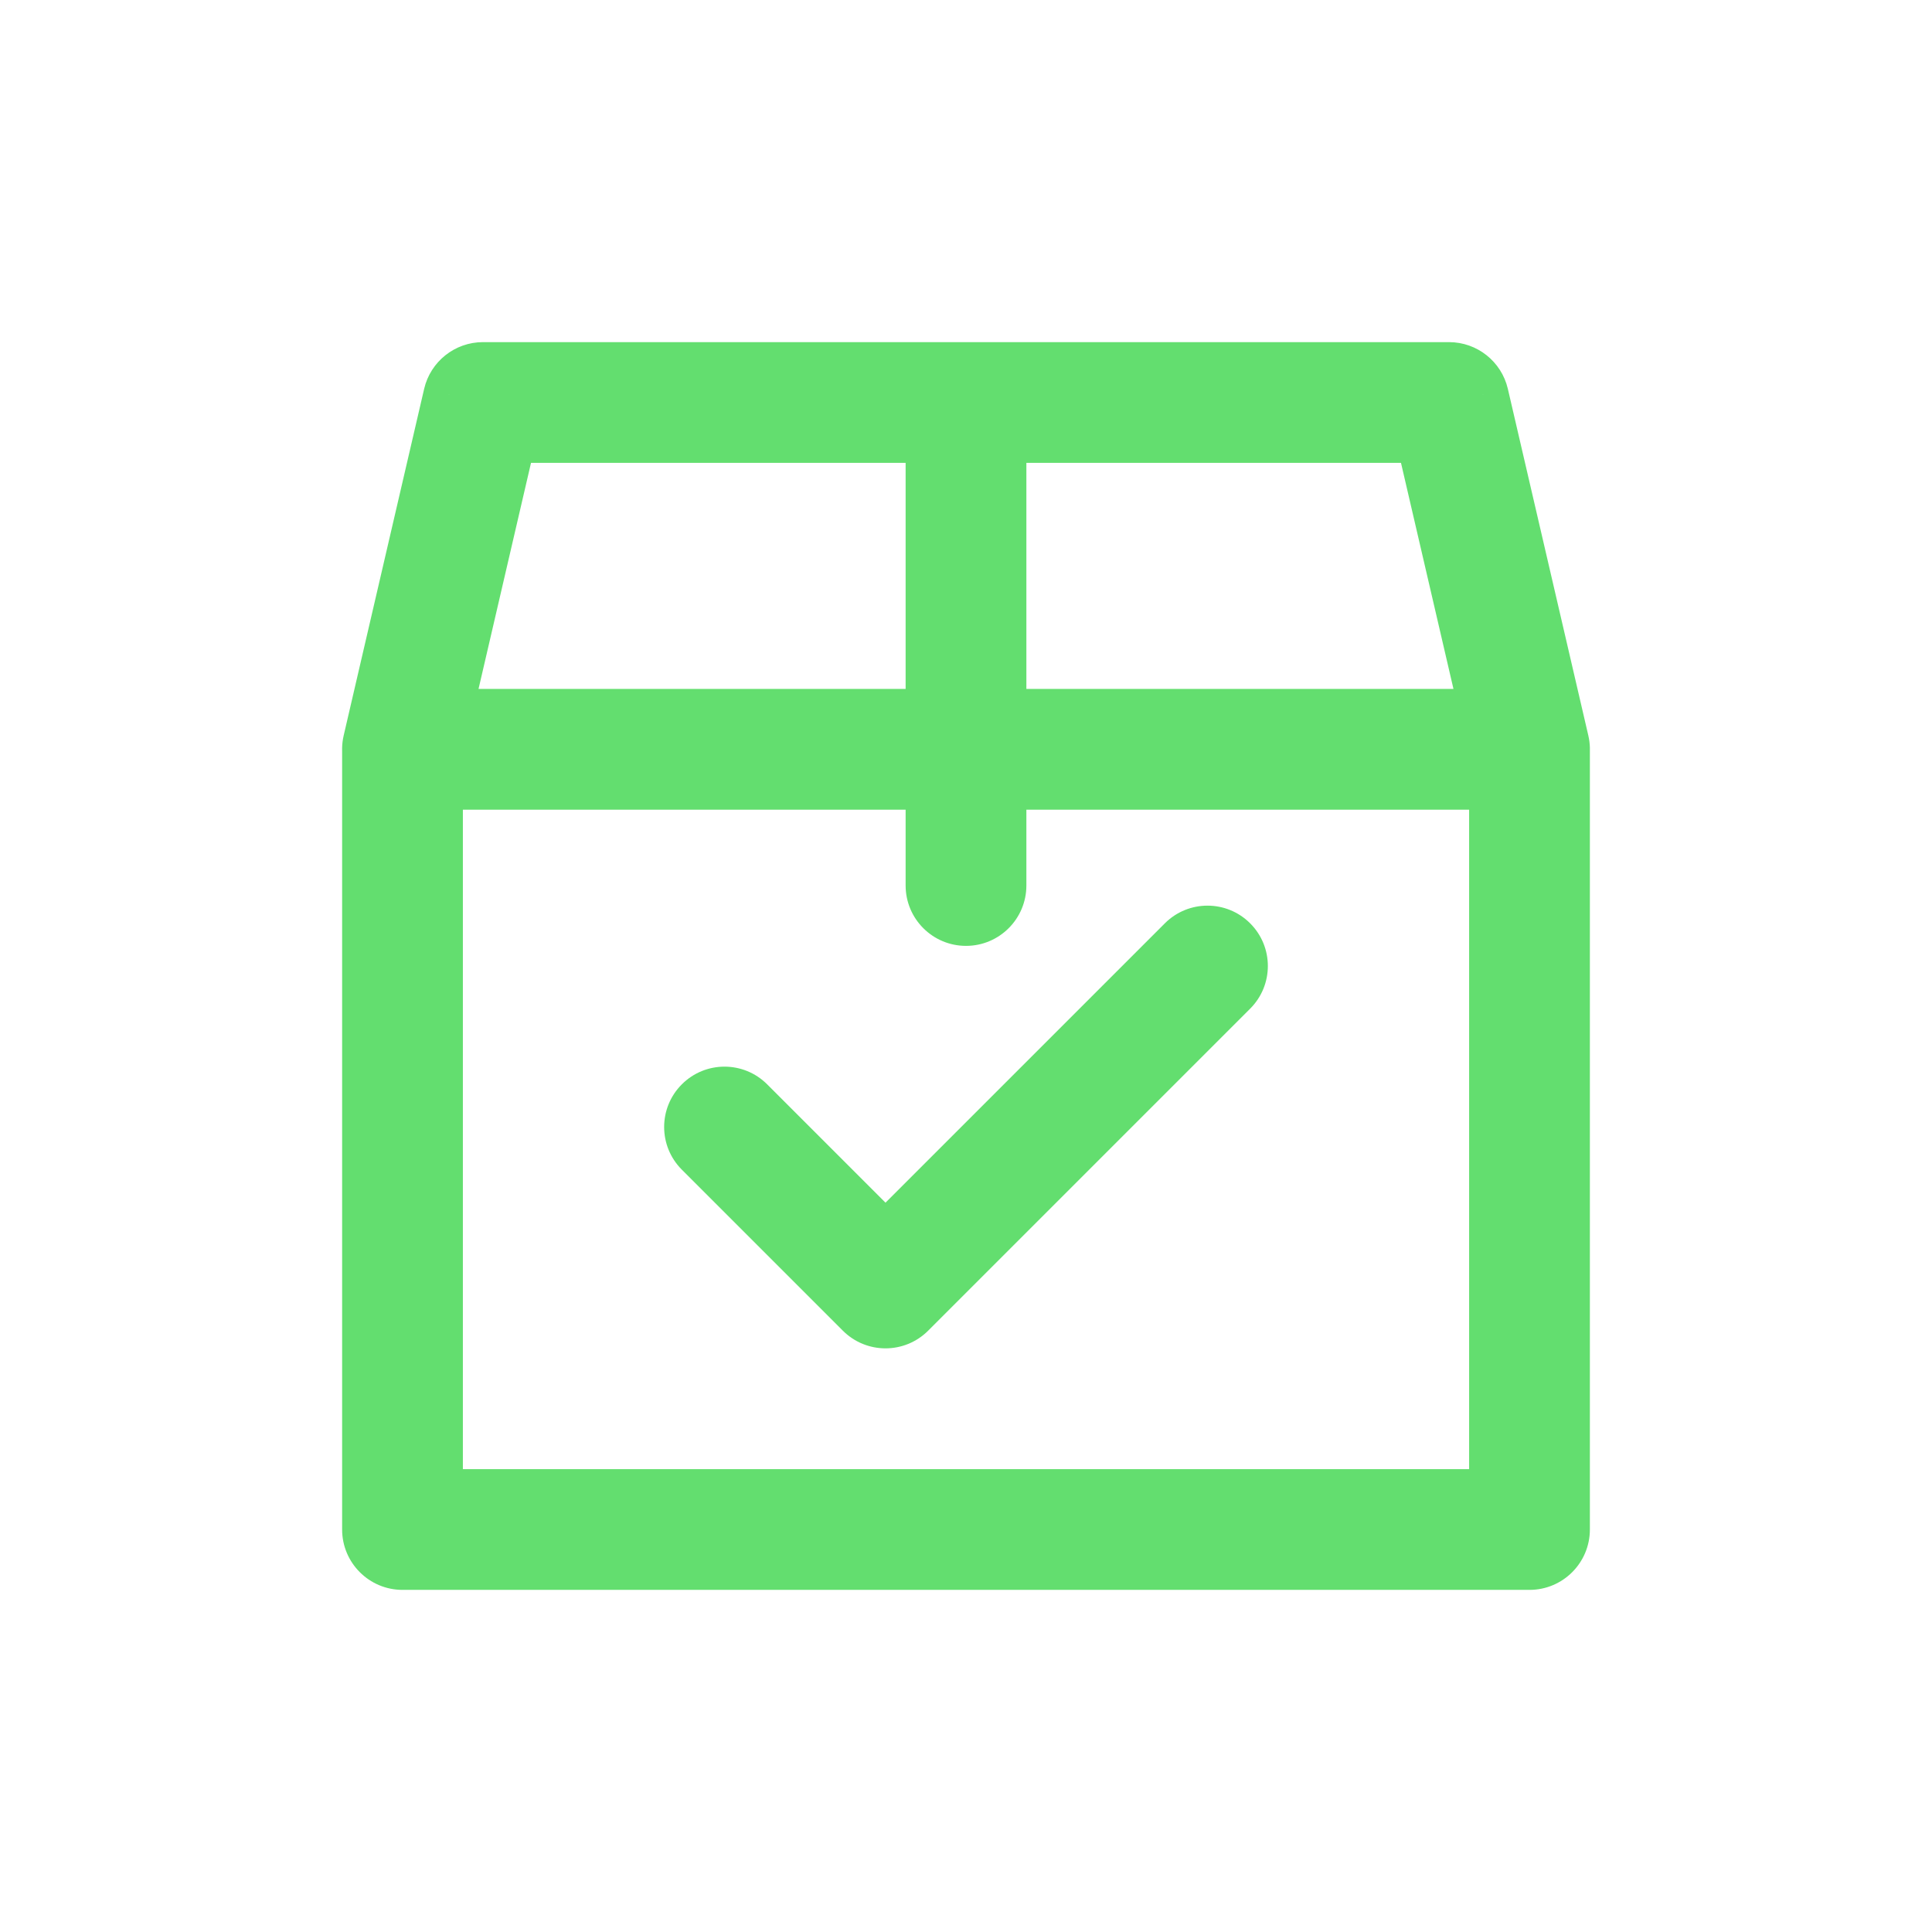 <svg width="24" height="24" viewBox="0 0 24 24" fill="none" xmlns="http://www.w3.org/2000/svg">
<path d="M9.53 13.47C9.237 13.177 8.763 13.177 8.47 13.47C8.177 13.763 8.177 14.237 8.47 14.53L9.53 13.47ZM11 16L10.47 16.53C10.763 16.823 11.237 16.823 11.53 16.53L11 16ZM15.53 12.53C15.823 12.237 15.823 11.763 15.53 11.47C15.237 11.177 14.763 11.177 14.47 11.47L15.53 12.53ZM4.269 9.138C4.176 9.542 4.427 9.945 4.83 10.039C5.234 10.132 5.637 9.881 5.731 9.478L4.269 9.138ZM6 5V4.25C5.651 4.25 5.348 4.491 5.269 4.83L6 5ZM12 5.75C12.414 5.75 12.75 5.414 12.75 5C12.75 4.586 12.414 4.25 12 4.25V5.75ZM5.75 9.308C5.75 8.894 5.414 8.558 5 8.558C4.586 8.558 4.25 8.894 4.25 9.308H5.75ZM5 19H4.25C4.25 19.414 4.586 19.75 5 19.75V19ZM19 19V19.75C19.414 19.75 19.75 19.414 19.75 19H19ZM19.75 9.308C19.75 8.894 19.414 8.558 19 8.558C18.586 8.558 18.25 8.894 18.25 9.308H19.75ZM5 8.558C4.586 8.558 4.25 8.894 4.25 9.308C4.25 9.722 4.586 10.058 5 10.058V8.558ZM12 10.058C12.414 10.058 12.75 9.722 12.75 9.308C12.75 8.894 12.414 8.558 12 8.558V10.058ZM11.25 9.308C11.25 9.722 11.586 10.058 12 10.058C12.414 10.058 12.75 9.722 12.75 9.308H11.25ZM12.75 5C12.75 4.586 12.414 4.25 12 4.25C11.586 4.25 11.25 4.586 11.25 5H12.75ZM12 8.558C11.586 8.558 11.25 8.894 11.25 9.308C11.25 9.722 11.586 10.058 12 10.058V8.558ZM19 10.058C19.414 10.058 19.75 9.722 19.75 9.308C19.75 8.894 19.414 8.558 19 8.558V10.058ZM12.75 9.308C12.75 8.894 12.414 8.558 12 8.558C11.586 8.558 11.25 8.894 11.25 9.308H12.75ZM11.25 11C11.25 11.414 11.586 11.75 12 11.75C12.414 11.75 12.75 11.414 12.75 11H11.25ZM12 4.25C11.586 4.25 11.25 4.586 11.25 5C11.25 5.414 11.586 5.75 12 5.75V4.25ZM18 5L18.731 4.83C18.652 4.491 18.349 4.25 18 4.25V5ZM18.269 9.478C18.363 9.881 18.766 10.132 19.17 10.039C19.573 9.945 19.824 9.542 19.731 9.138L18.269 9.478ZM8.47 14.53L10.47 16.53L11.53 15.47L9.53 13.47L8.47 14.53ZM11.53 16.53L15.53 12.53L14.47 11.47L10.47 15.47L11.53 16.53ZM5.731 9.478L6.731 5.17L5.269 4.83L4.269 9.138L5.731 9.478ZM6 5.75H12V4.25H6V5.75ZM4.25 9.308V19H5.75V9.308H4.25ZM5 19.75H19V18.25H5V19.75ZM19.75 19V9.308H18.25V19H19.75ZM5 10.058H12V8.558H5V10.058ZM12.75 9.308V5H11.25V9.308H12.75ZM12 10.058H19V8.558H12V10.058ZM11.25 9.308V11H12.75V9.308H11.25ZM12 5.75H18V4.25H12V5.75ZM17.269 5.17L18.269 9.478L19.731 9.138L18.731 4.83L17.269 5.17Z" fill="#63DE6F"/>
</svg>
